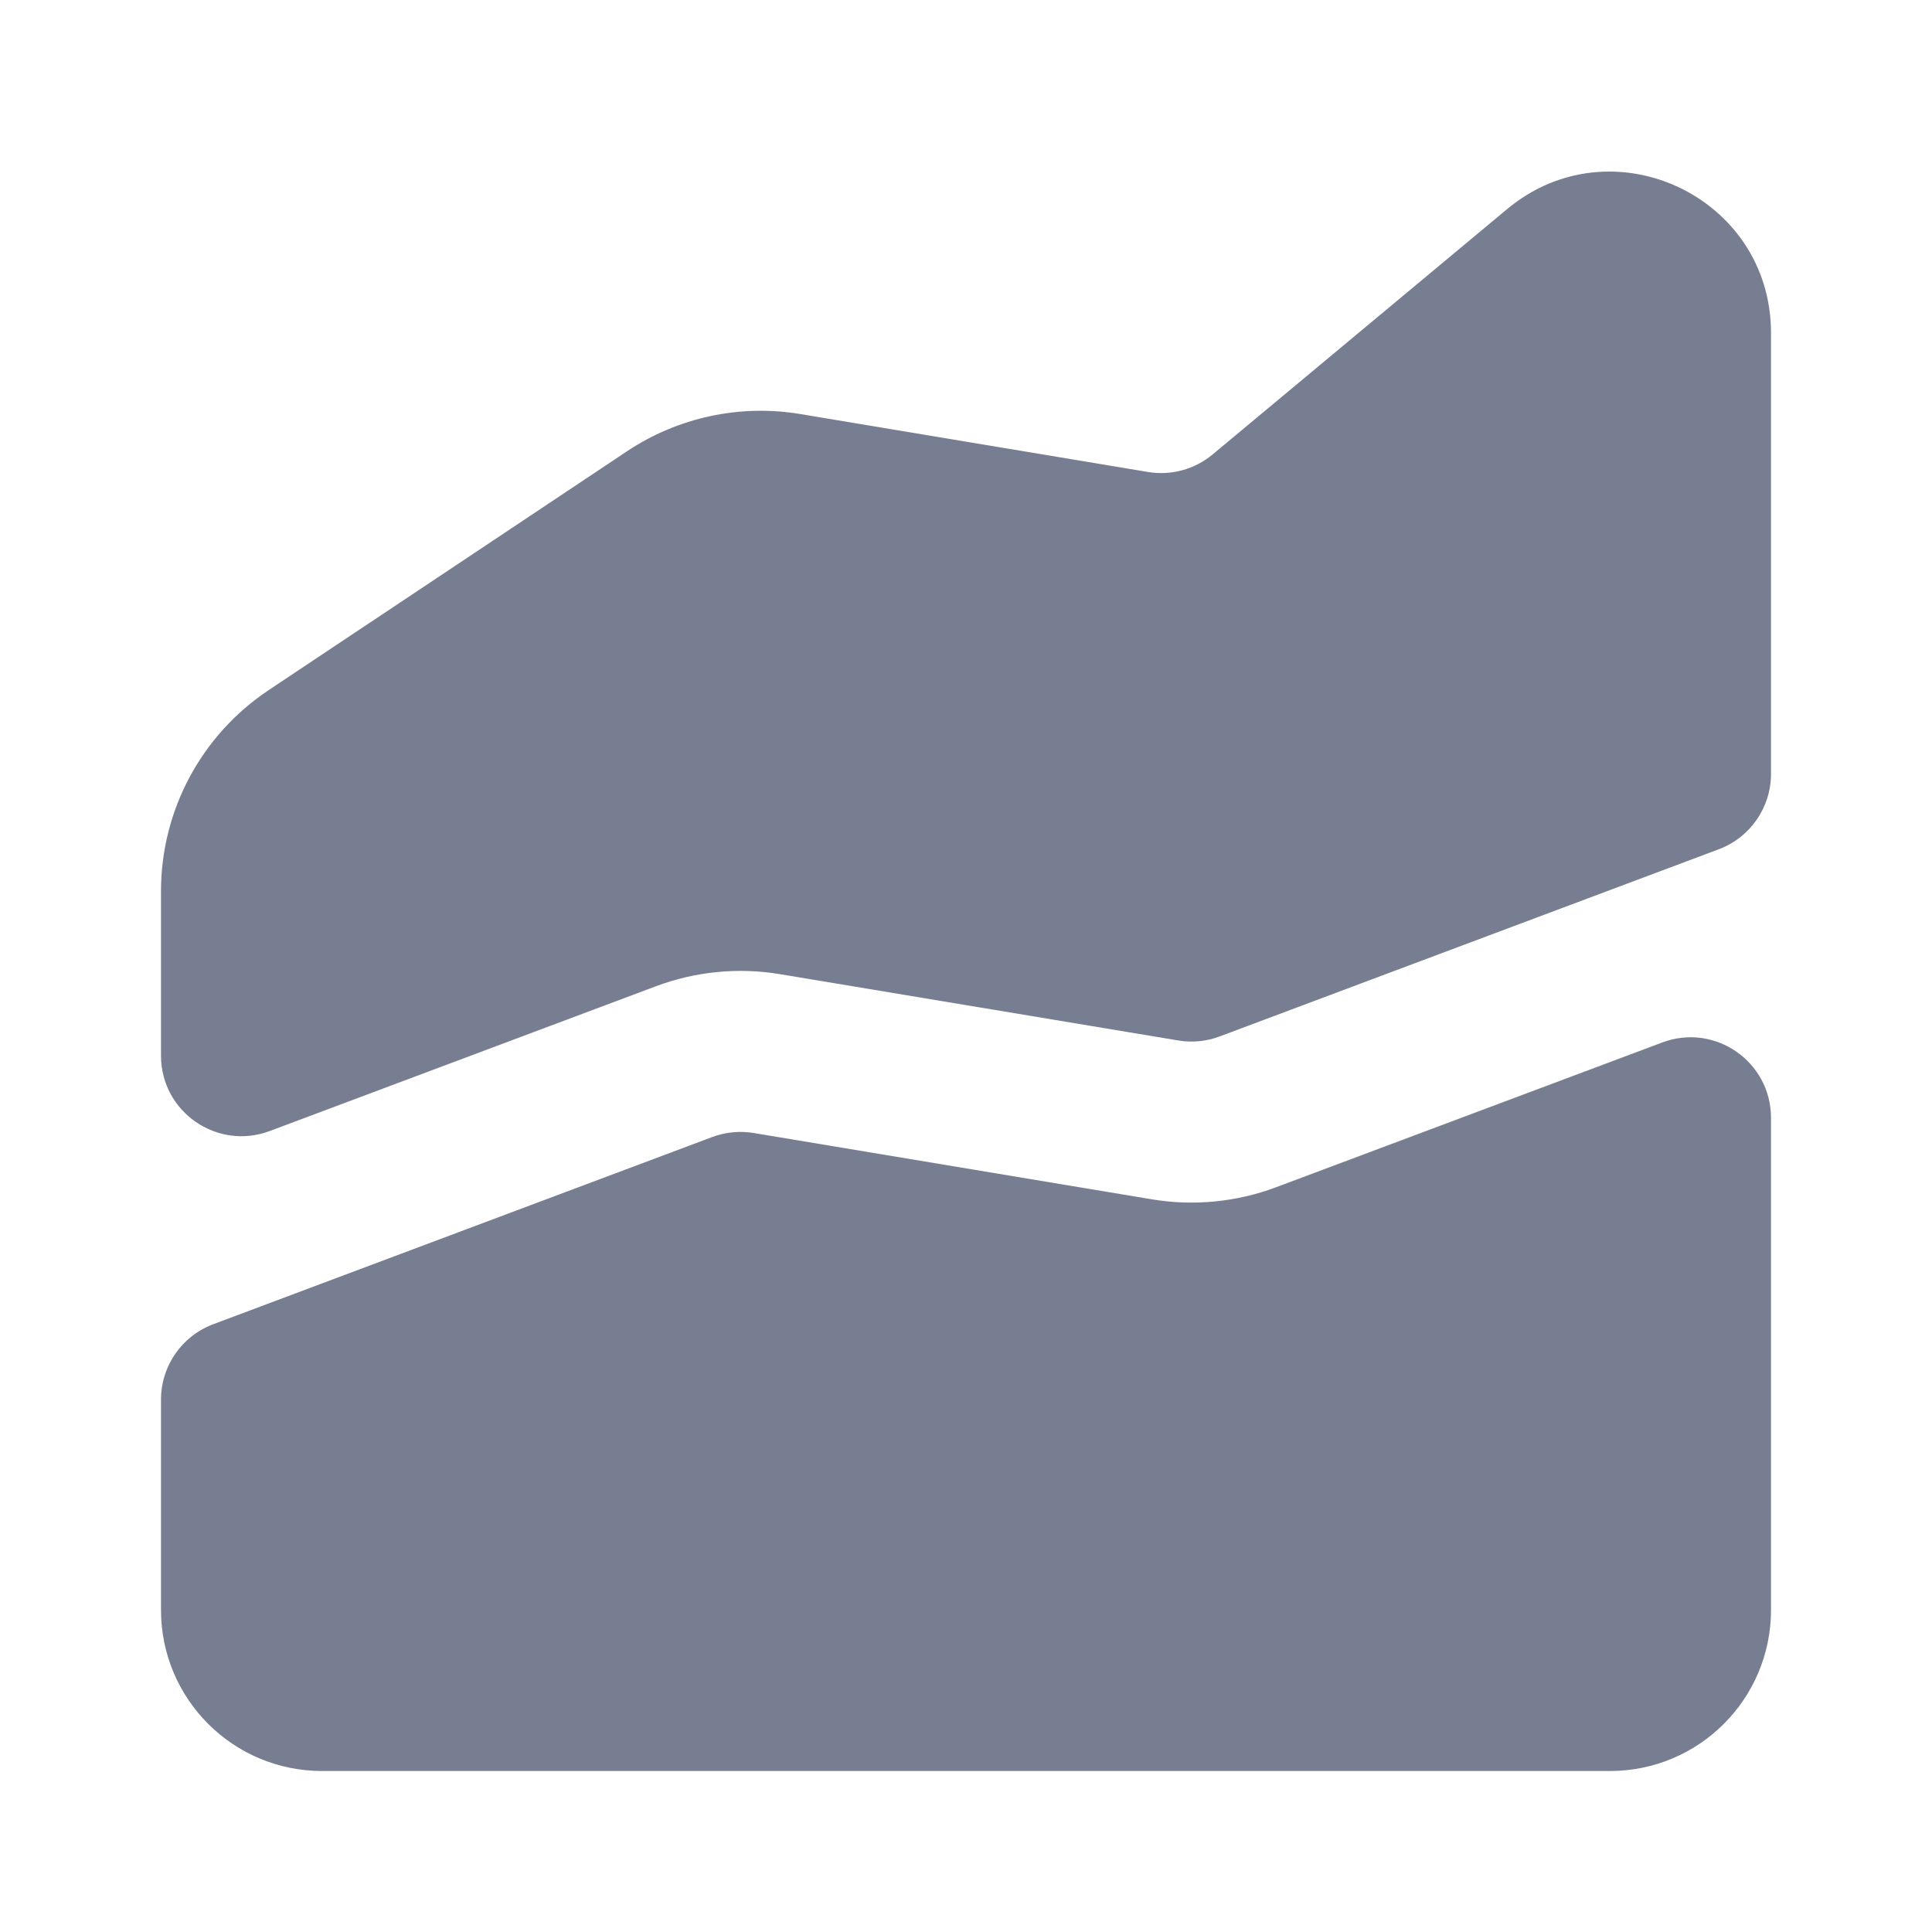 <svg width="24" height="24" viewBox="0 0 24 24" fill="none" xmlns="http://www.w3.org/2000/svg">
<path d="M22 13.886C22 13.188 21.303 12.704 20.649 12.95L15.853 14.748C15.36 14.933 14.826 14.985 14.307 14.898L9.365 14.075C9.191 14.046 9.013 14.063 8.849 14.124L2.649 16.45C2.259 16.596 2 16.969 2 17.386V20C2 21.105 2.895 22 4 22H20C21.105 22 22 21.105 22 20V13.886Z" fill="#777E91"/>
<path d="M22 4.135C22 2.439 20.022 1.513 18.72 2.599L15.064 5.645C14.841 5.831 14.547 5.911 14.26 5.863L9.945 5.144C9.193 5.018 8.421 5.184 7.787 5.607L3.336 8.574C2.501 9.131 2 10.067 2 11.07V13.114C2 13.812 2.697 14.295 3.351 14.05L8.147 12.252C8.64 12.067 9.174 12.015 9.693 12.102L14.636 12.925C14.809 12.954 14.986 12.937 15.151 12.875L21.351 10.55C21.741 10.404 22 10.031 22 9.614V4.135Z" fill="#777E91"/>
</svg>
